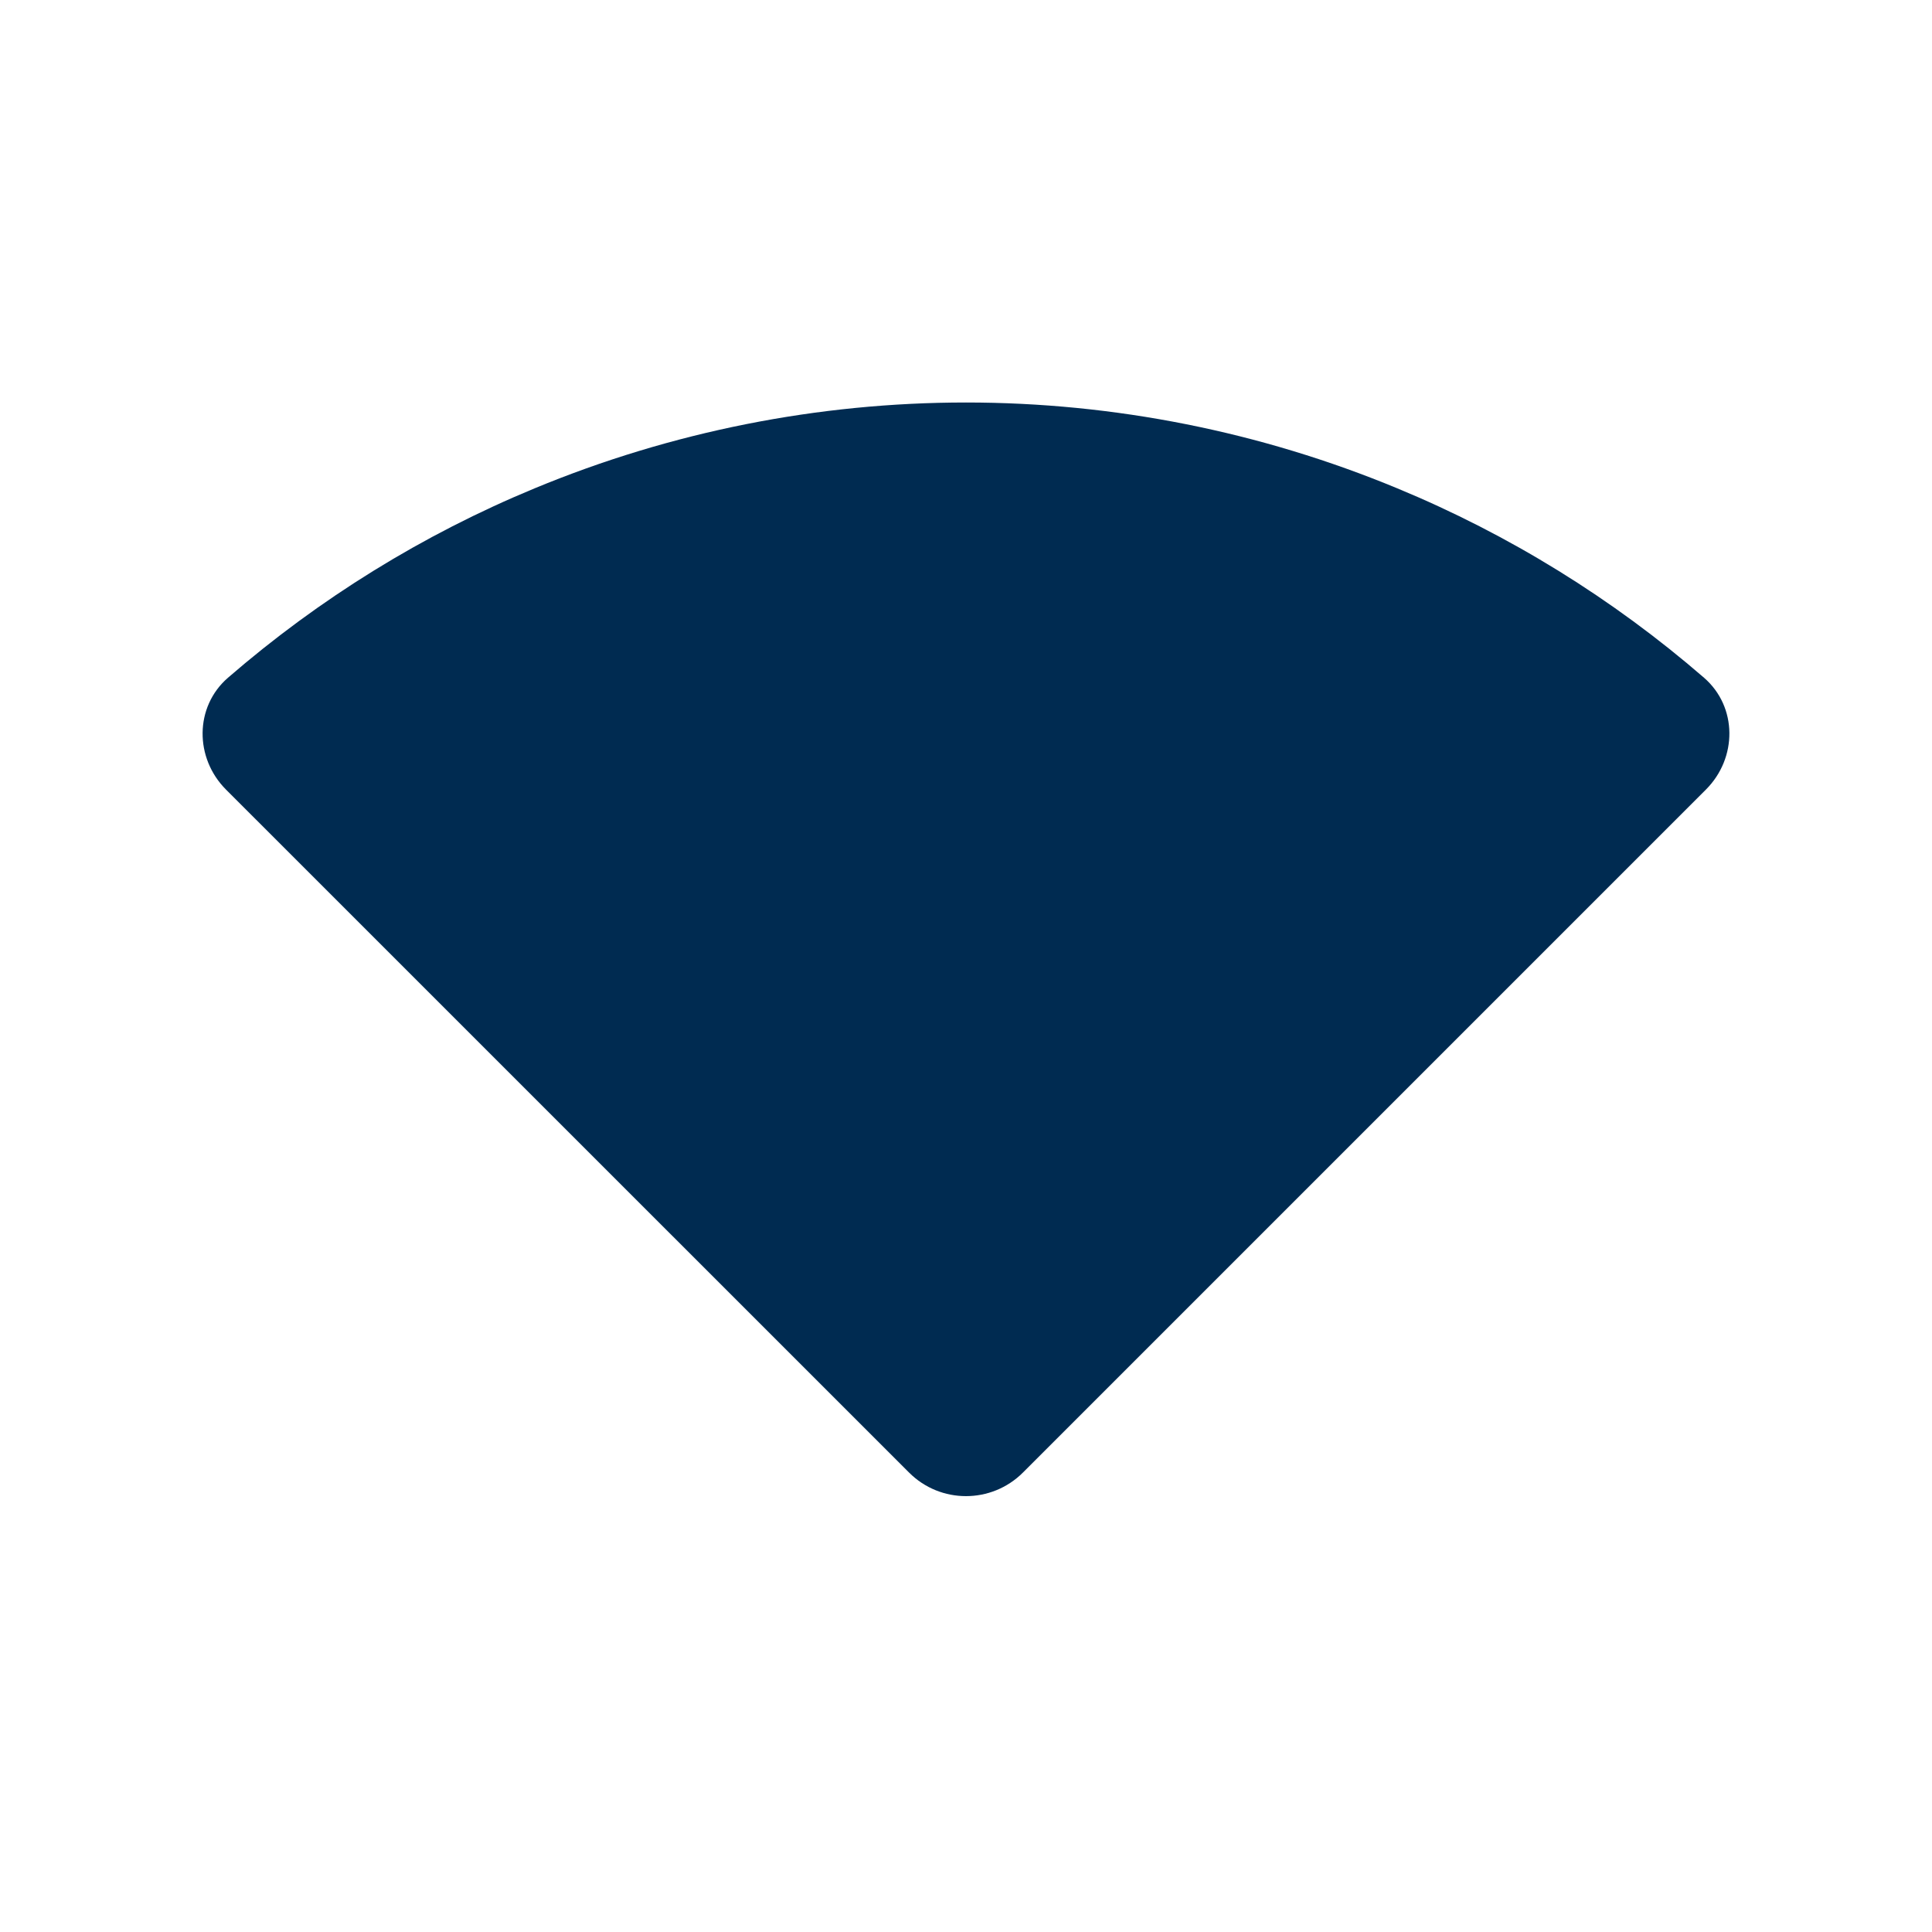 <svg width="24" height="24" viewBox="0 0 24 24" fill="none" xmlns="http://www.w3.org/2000/svg">
<path d="M21.192 9.808C21.583 9.417 21.585 8.781 21.168 8.419C20.034 7.437 18.747 6.641 17.357 6.066C15.659 5.362 13.838 5 12 5C10.161 5 8.341 5.362 6.642 6.066C5.252 6.641 3.966 7.437 2.832 8.419C2.415 8.781 2.417 9.417 2.807 9.808L11.293 18.293C11.683 18.683 12.316 18.683 12.707 18.293L21.192 9.808Z" fill="#002B51"/>
</svg>
